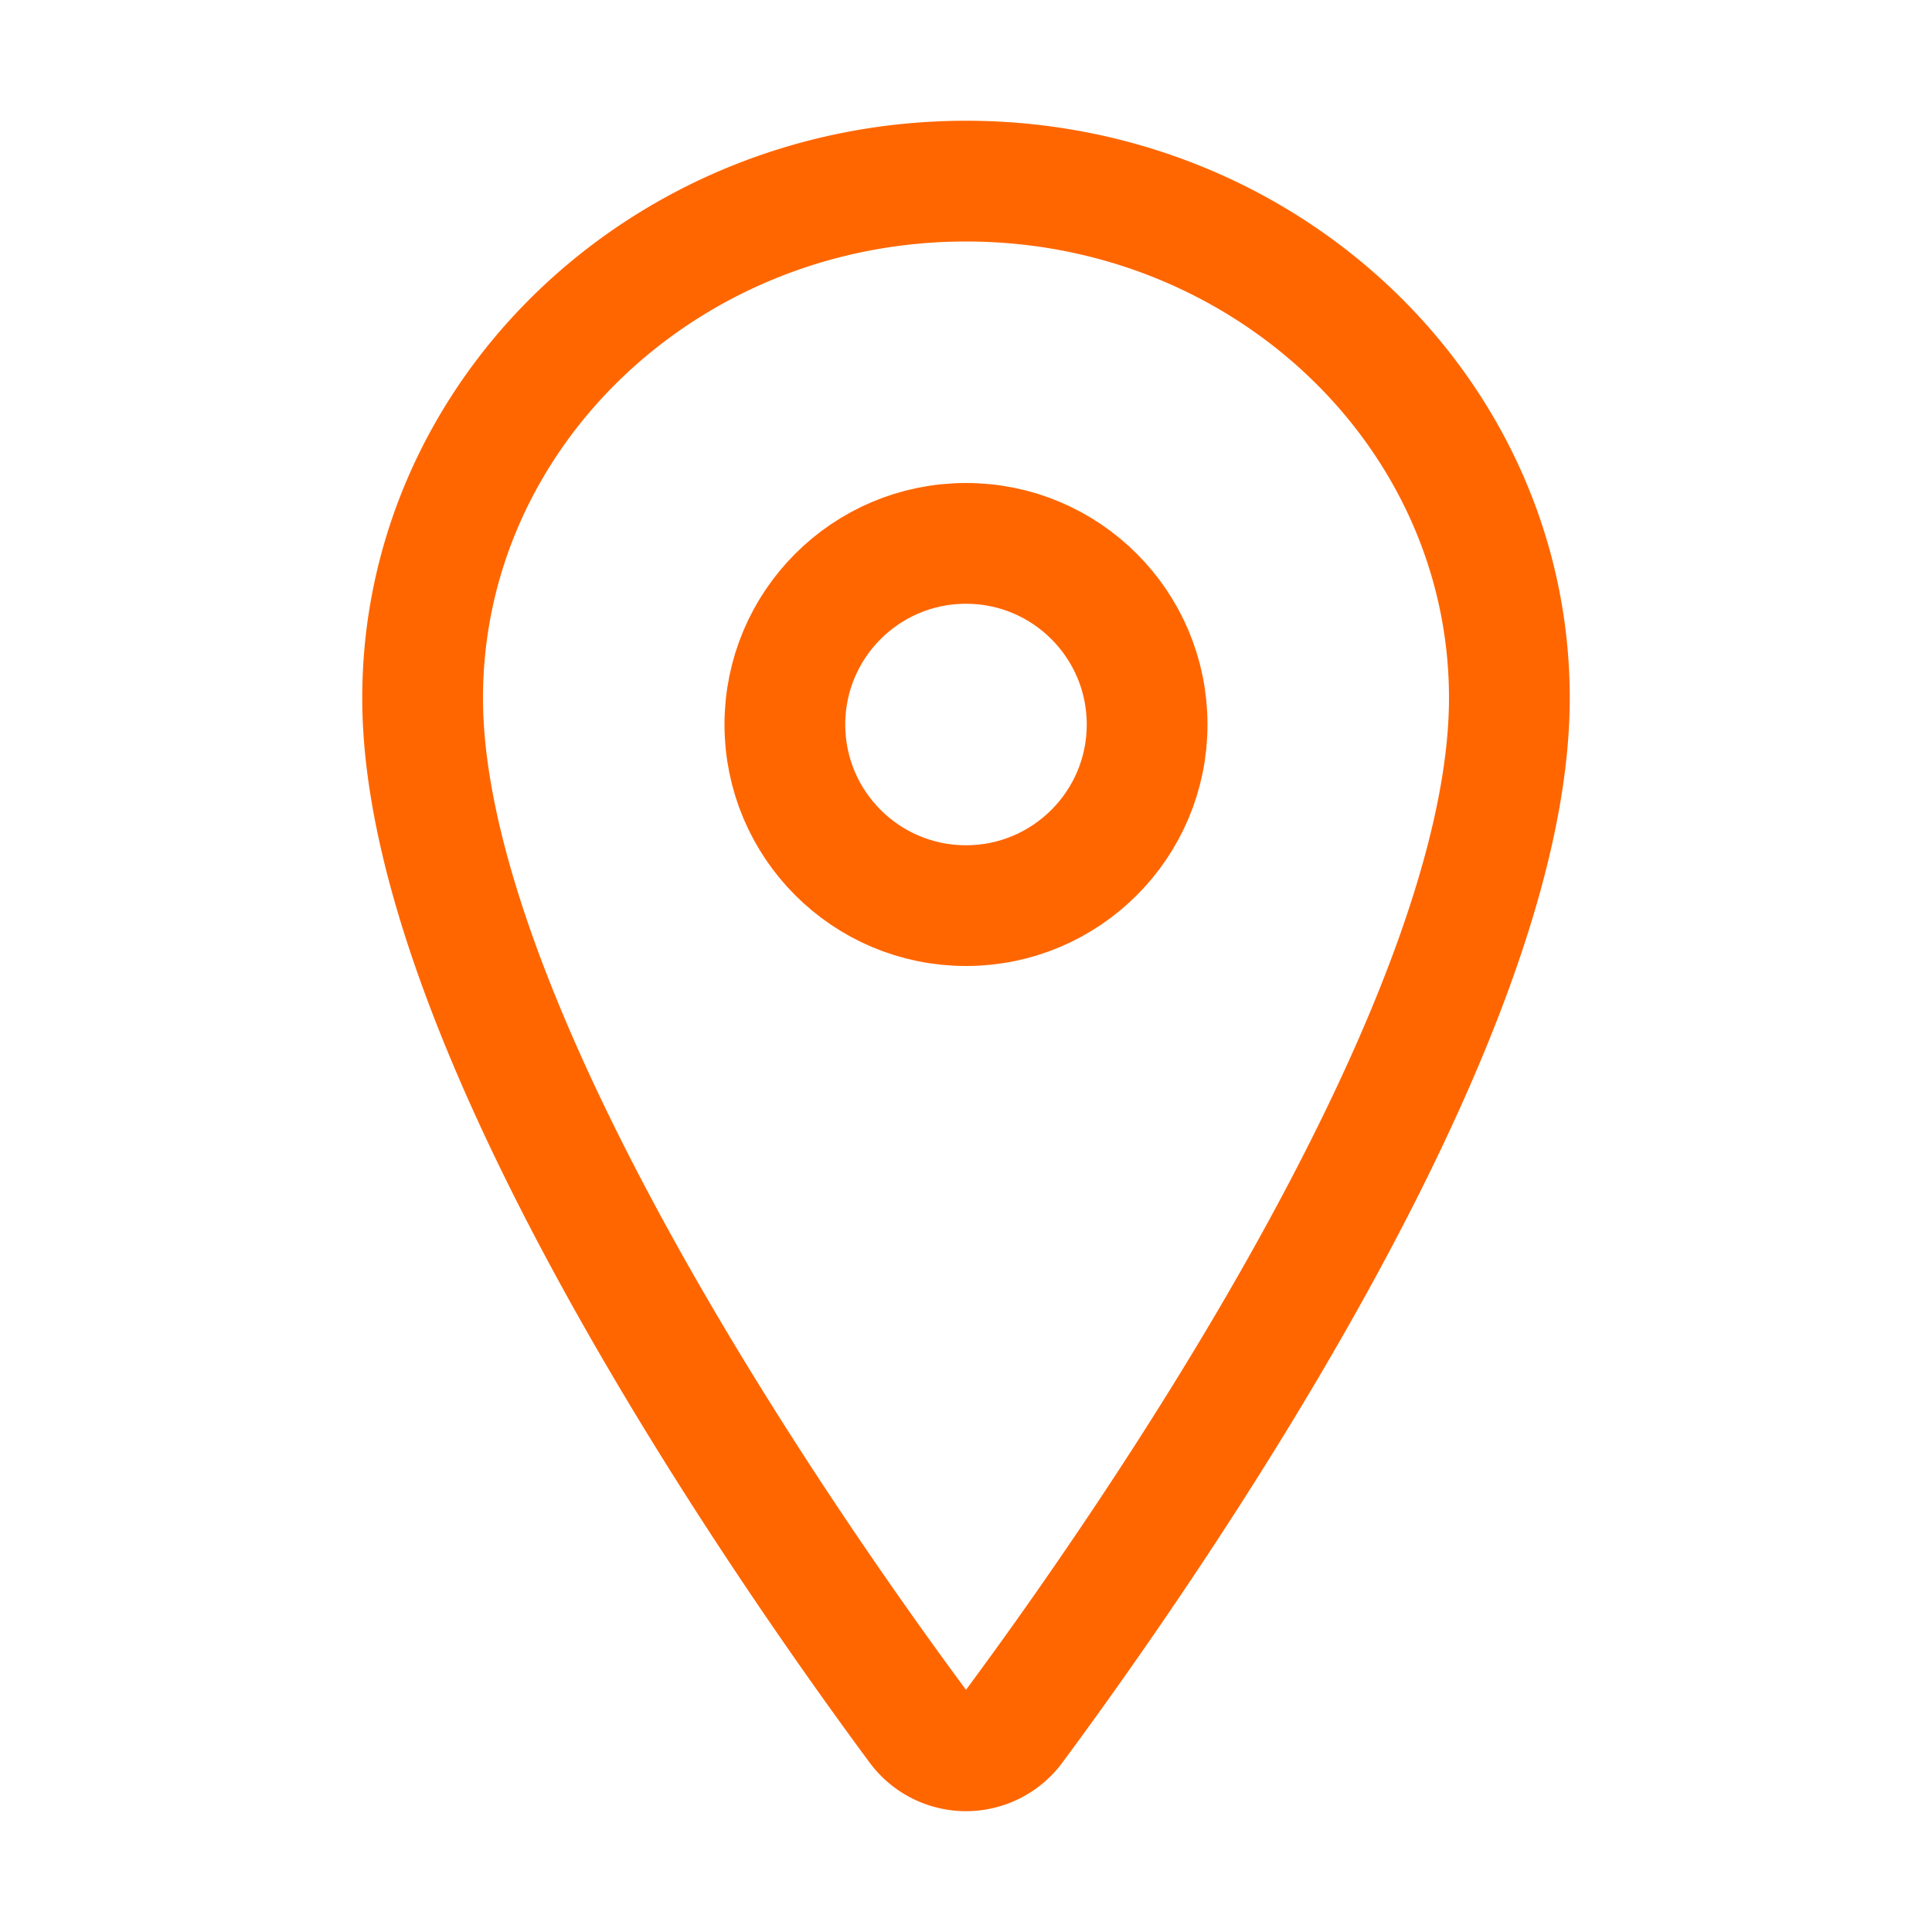 <svg xmlns="http://www.w3.org/2000/svg" class="ionicon" viewBox="0 0 512 512"><path d="M256 48c-79.5 0-144 61.39-144 137 0 87 96 224.87 131.25 272.49a15.77 15.77 0 0025.5 0C304 409.89 400 272.07 400 185c0-75.61-64.5-137-144-137z" fill="none" stroke="#ff6600" stroke-linecap="round" stroke-linejoin="round" stroke-width="32"/><circle cx="256" cy="192" r="48" fill="none" stroke="#ff6600" stroke-linecap="round" stroke-linejoin="round" stroke-width="32"/></svg>